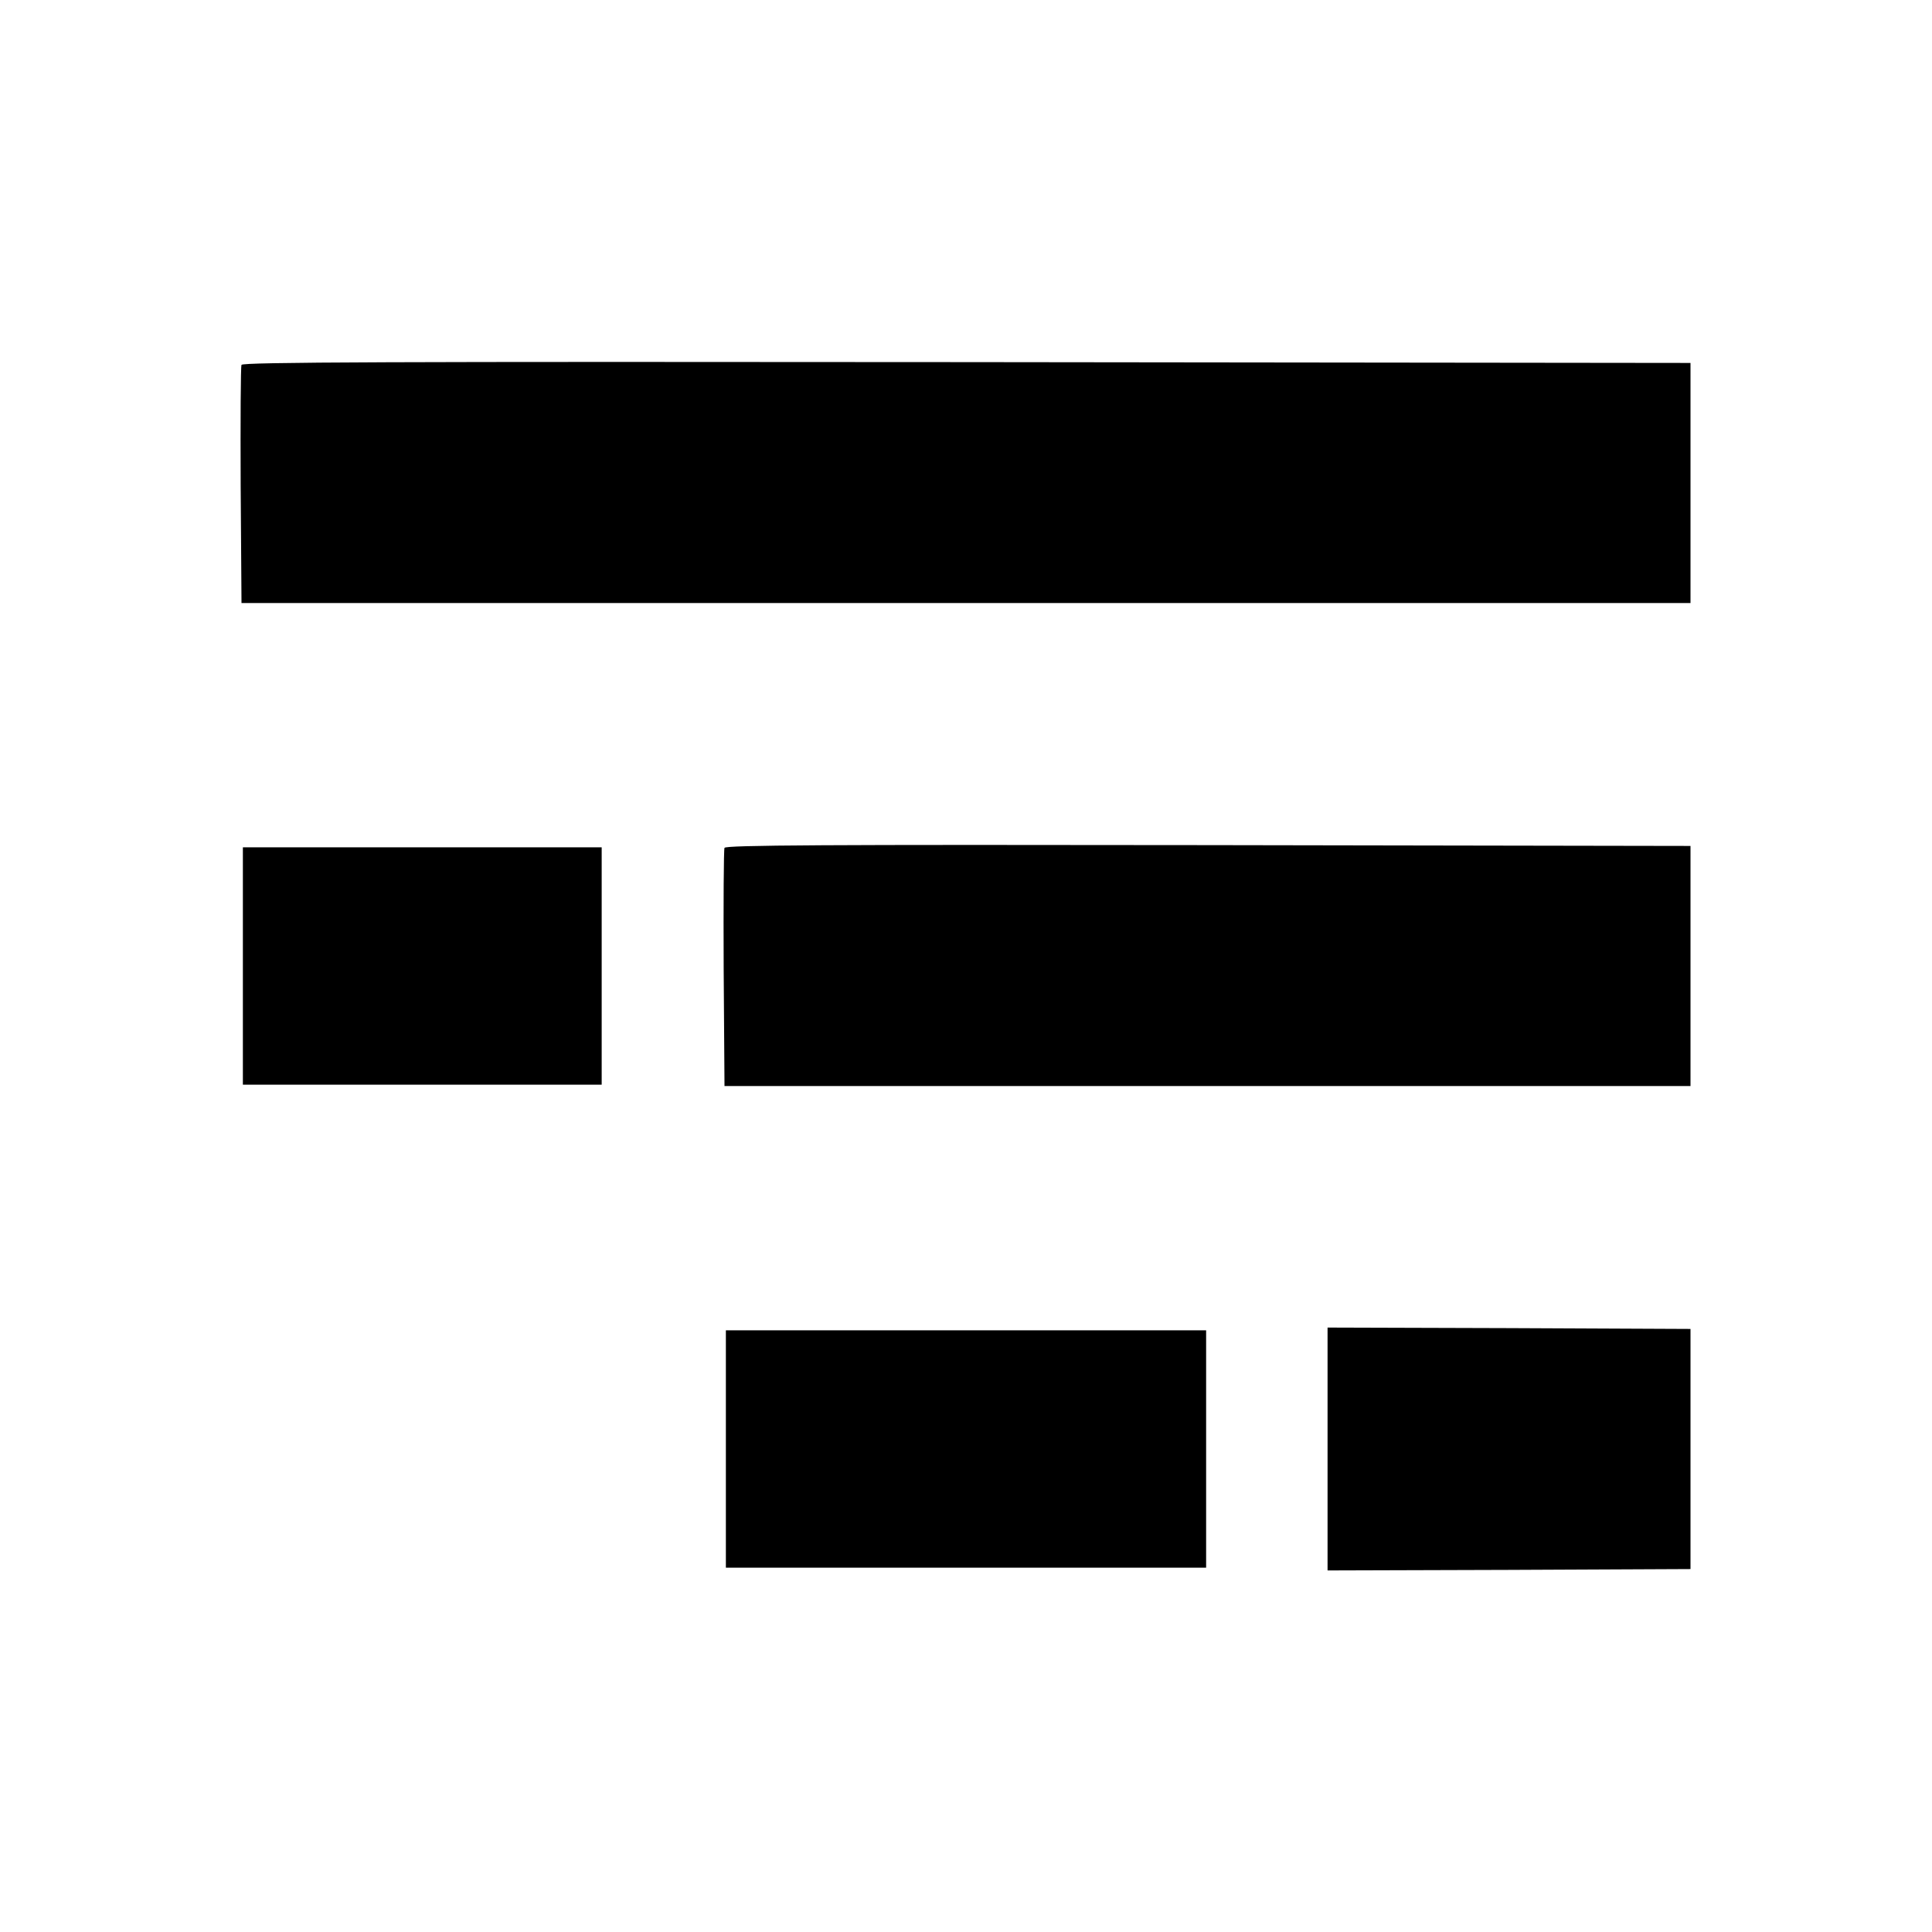<?xml version="1.0" standalone="no"?>
<!DOCTYPE svg PUBLIC "-//W3C//DTD SVG 20010904//EN"
 "http://www.w3.org/TR/2001/REC-SVG-20010904/DTD/svg10.dtd">
<svg version="1.0" xmlns="http://www.w3.org/2000/svg"
 width="700pt" height="700pt" viewBox="0 0 700 700"
 preserveAspectRatio="xMidYMid meet">
<g transform="translate(0,700) scale(0.1,-0.1)"
fill="#000000" stroke="none">
<path d="M875 5678 c-3 -7 -4 -204 -3 -438 l3 -425 2625 0 2625 0 0 435 0 435
-2623 3 c-2093 2 -2624 0 -2627 -10z"/>
<path d="M2625 3928 c-3 -7 -4 -204 -3 -438 l3 -425 1750 0 1750 0 0 435 0
435 -1748 3 c-1393 2 -1749 0 -1752 -10z"/>
<path d="M880 3500 l0 -430 650 0 650 0 0 430 0 430 -650 0 -650 0 0 -430z"/>
<path d="M4810 1750 l0 -440 658 2 657 3 0 435 0 435 -657 3 -658 2 0 -440z"/>
<path d="M2630 1750 l0 -430 870 0 870 0 0 430 0 430 -870 0 -870 0 0 -430z"/>
</g>
</svg>

